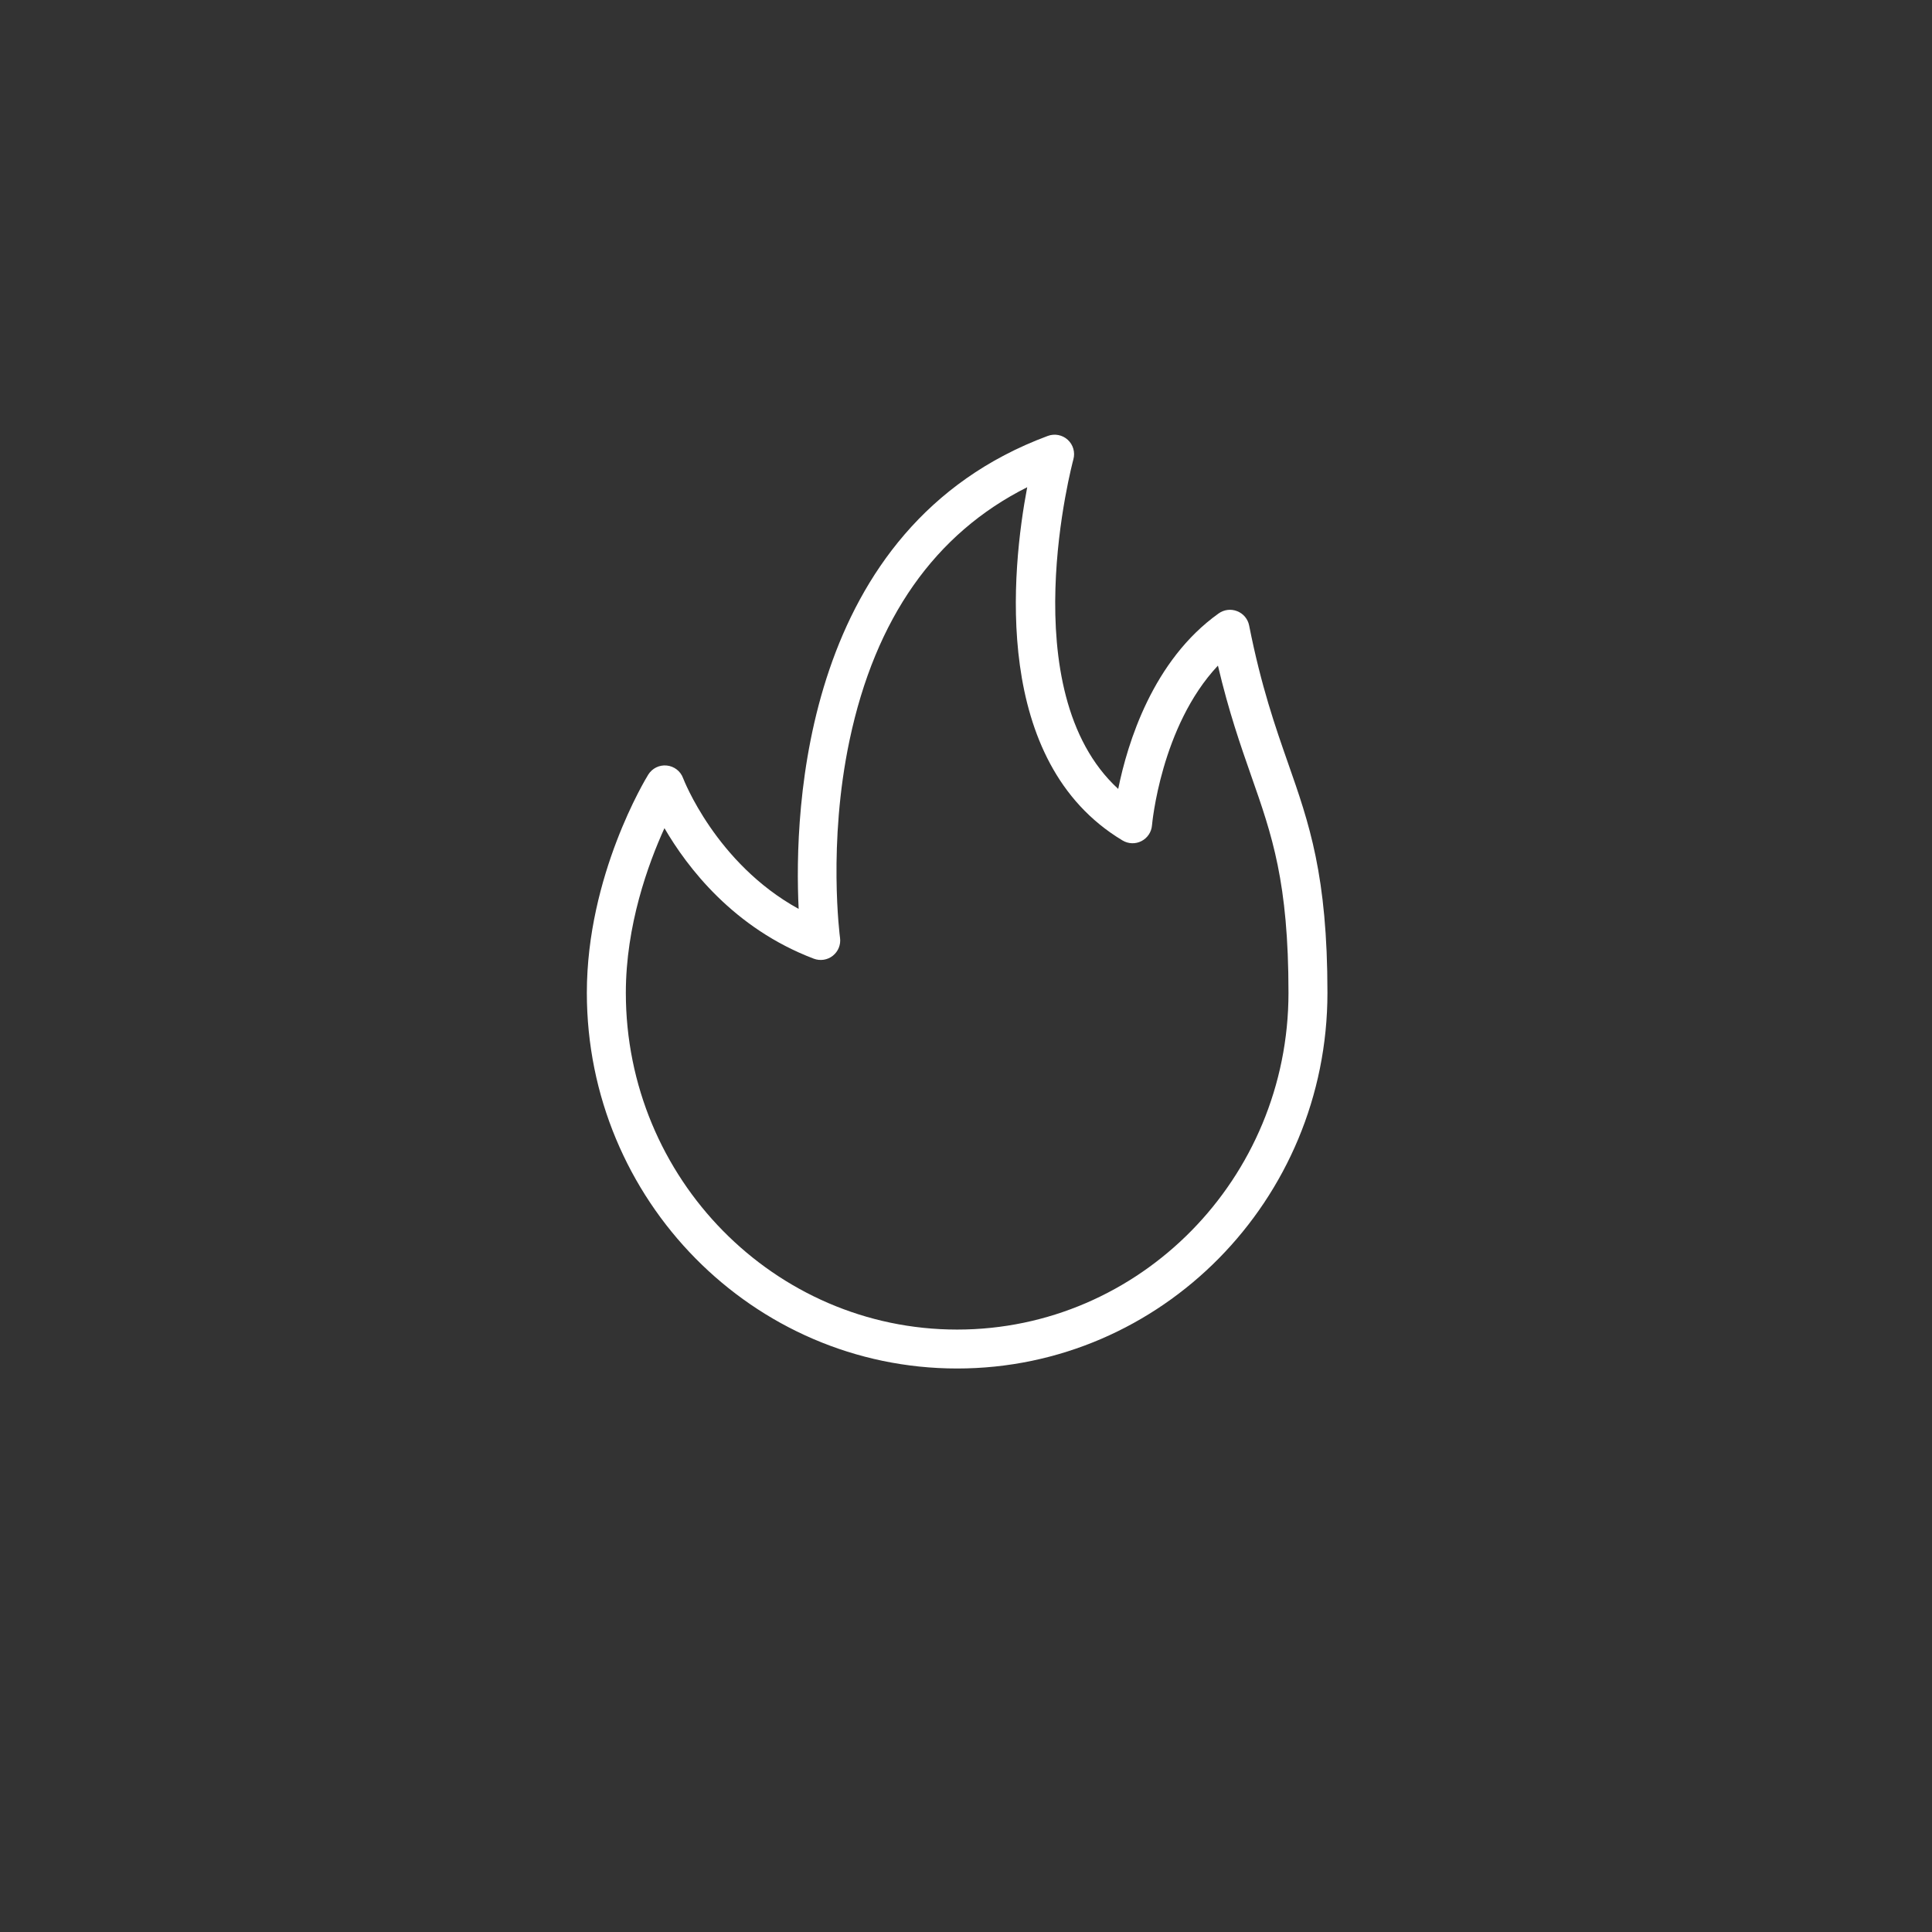 <?xml version="1.0" encoding="UTF-8"?>
<svg width="60px" height="60px" viewBox="0 0 60 60" version="1.1" xmlns="http://www.w3.org/2000/svg" xmlns:xlink="http://www.w3.org/1999/xlink">
    <rect x="0" y="0" width="60" height="60" fill="#333333" stroke="none"/>
    <!-- Generator: Sketch 44.1 (41455) - http://www.bohemiancoding.com/sketch -->
    <title>nav-fire</title>
    <desc>Created with Sketch.</desc>
    <defs></defs>
    <g id="Symbols" stroke="none" stroke-width="1" fill="none" fill-rule="evenodd">
        <g id="nav-fire" fill="#FFFFFF">
            <path d="M29.725,42.5 C23.384,42.5 18.225,37.266 18.225,30.833 C18.225,27.189 20.053,24.185 20.131,24.058 C20.253,23.861 20.477,23.75 20.707,23.774 C20.937,23.797 21.135,23.949 21.214,24.166 C21.225,24.194 22.229,26.811 24.803,28.227 C24.653,25.164 24.917,16.367 32.54,13.538 C32.754,13.459 32.993,13.505 33.161,13.659 C33.328,13.812 33.395,14.046 33.335,14.265 C33.315,14.341 31.404,21.453 34.727,24.501 C35.017,23.071 35.802,20.507 37.847,19.05 C38.015,18.93 38.232,18.905 38.422,18.981 C38.614,19.056 38.753,19.223 38.793,19.425 C39.168,21.32 39.611,22.583 40.001,23.698 C40.658,25.572 41.225,27.191 41.225,30.833 C41.225,37.266 36.067,42.5 29.725,42.5 Z M20.635,25.719 C20.128,26.834 19.436,28.738 19.436,30.833 C19.436,36.6 24.052,41.291 29.725,41.291 C35.399,41.291 40.015,36.6 40.015,30.833 C40.015,27.397 39.505,25.94 38.858,24.096 C38.528,23.153 38.162,22.106 37.824,20.671 C36.05,22.559 35.779,25.598 35.776,25.633 C35.759,25.841 35.635,26.026 35.449,26.121 C35.263,26.217 35.041,26.209 34.861,26.101 C30.793,23.663 31.415,17.693 31.901,15.131 C29.037,16.568 27.183,19.204 26.384,22.986 C25.702,26.211 26.084,29.097 26.088,29.126 C26.117,29.337 26.032,29.548 25.865,29.681 C25.699,29.813 25.475,29.849 25.273,29.773 C22.787,28.83 21.345,26.94 20.635,25.719 Z" id="Shape"></path>
        </g>
    </g>
</svg>